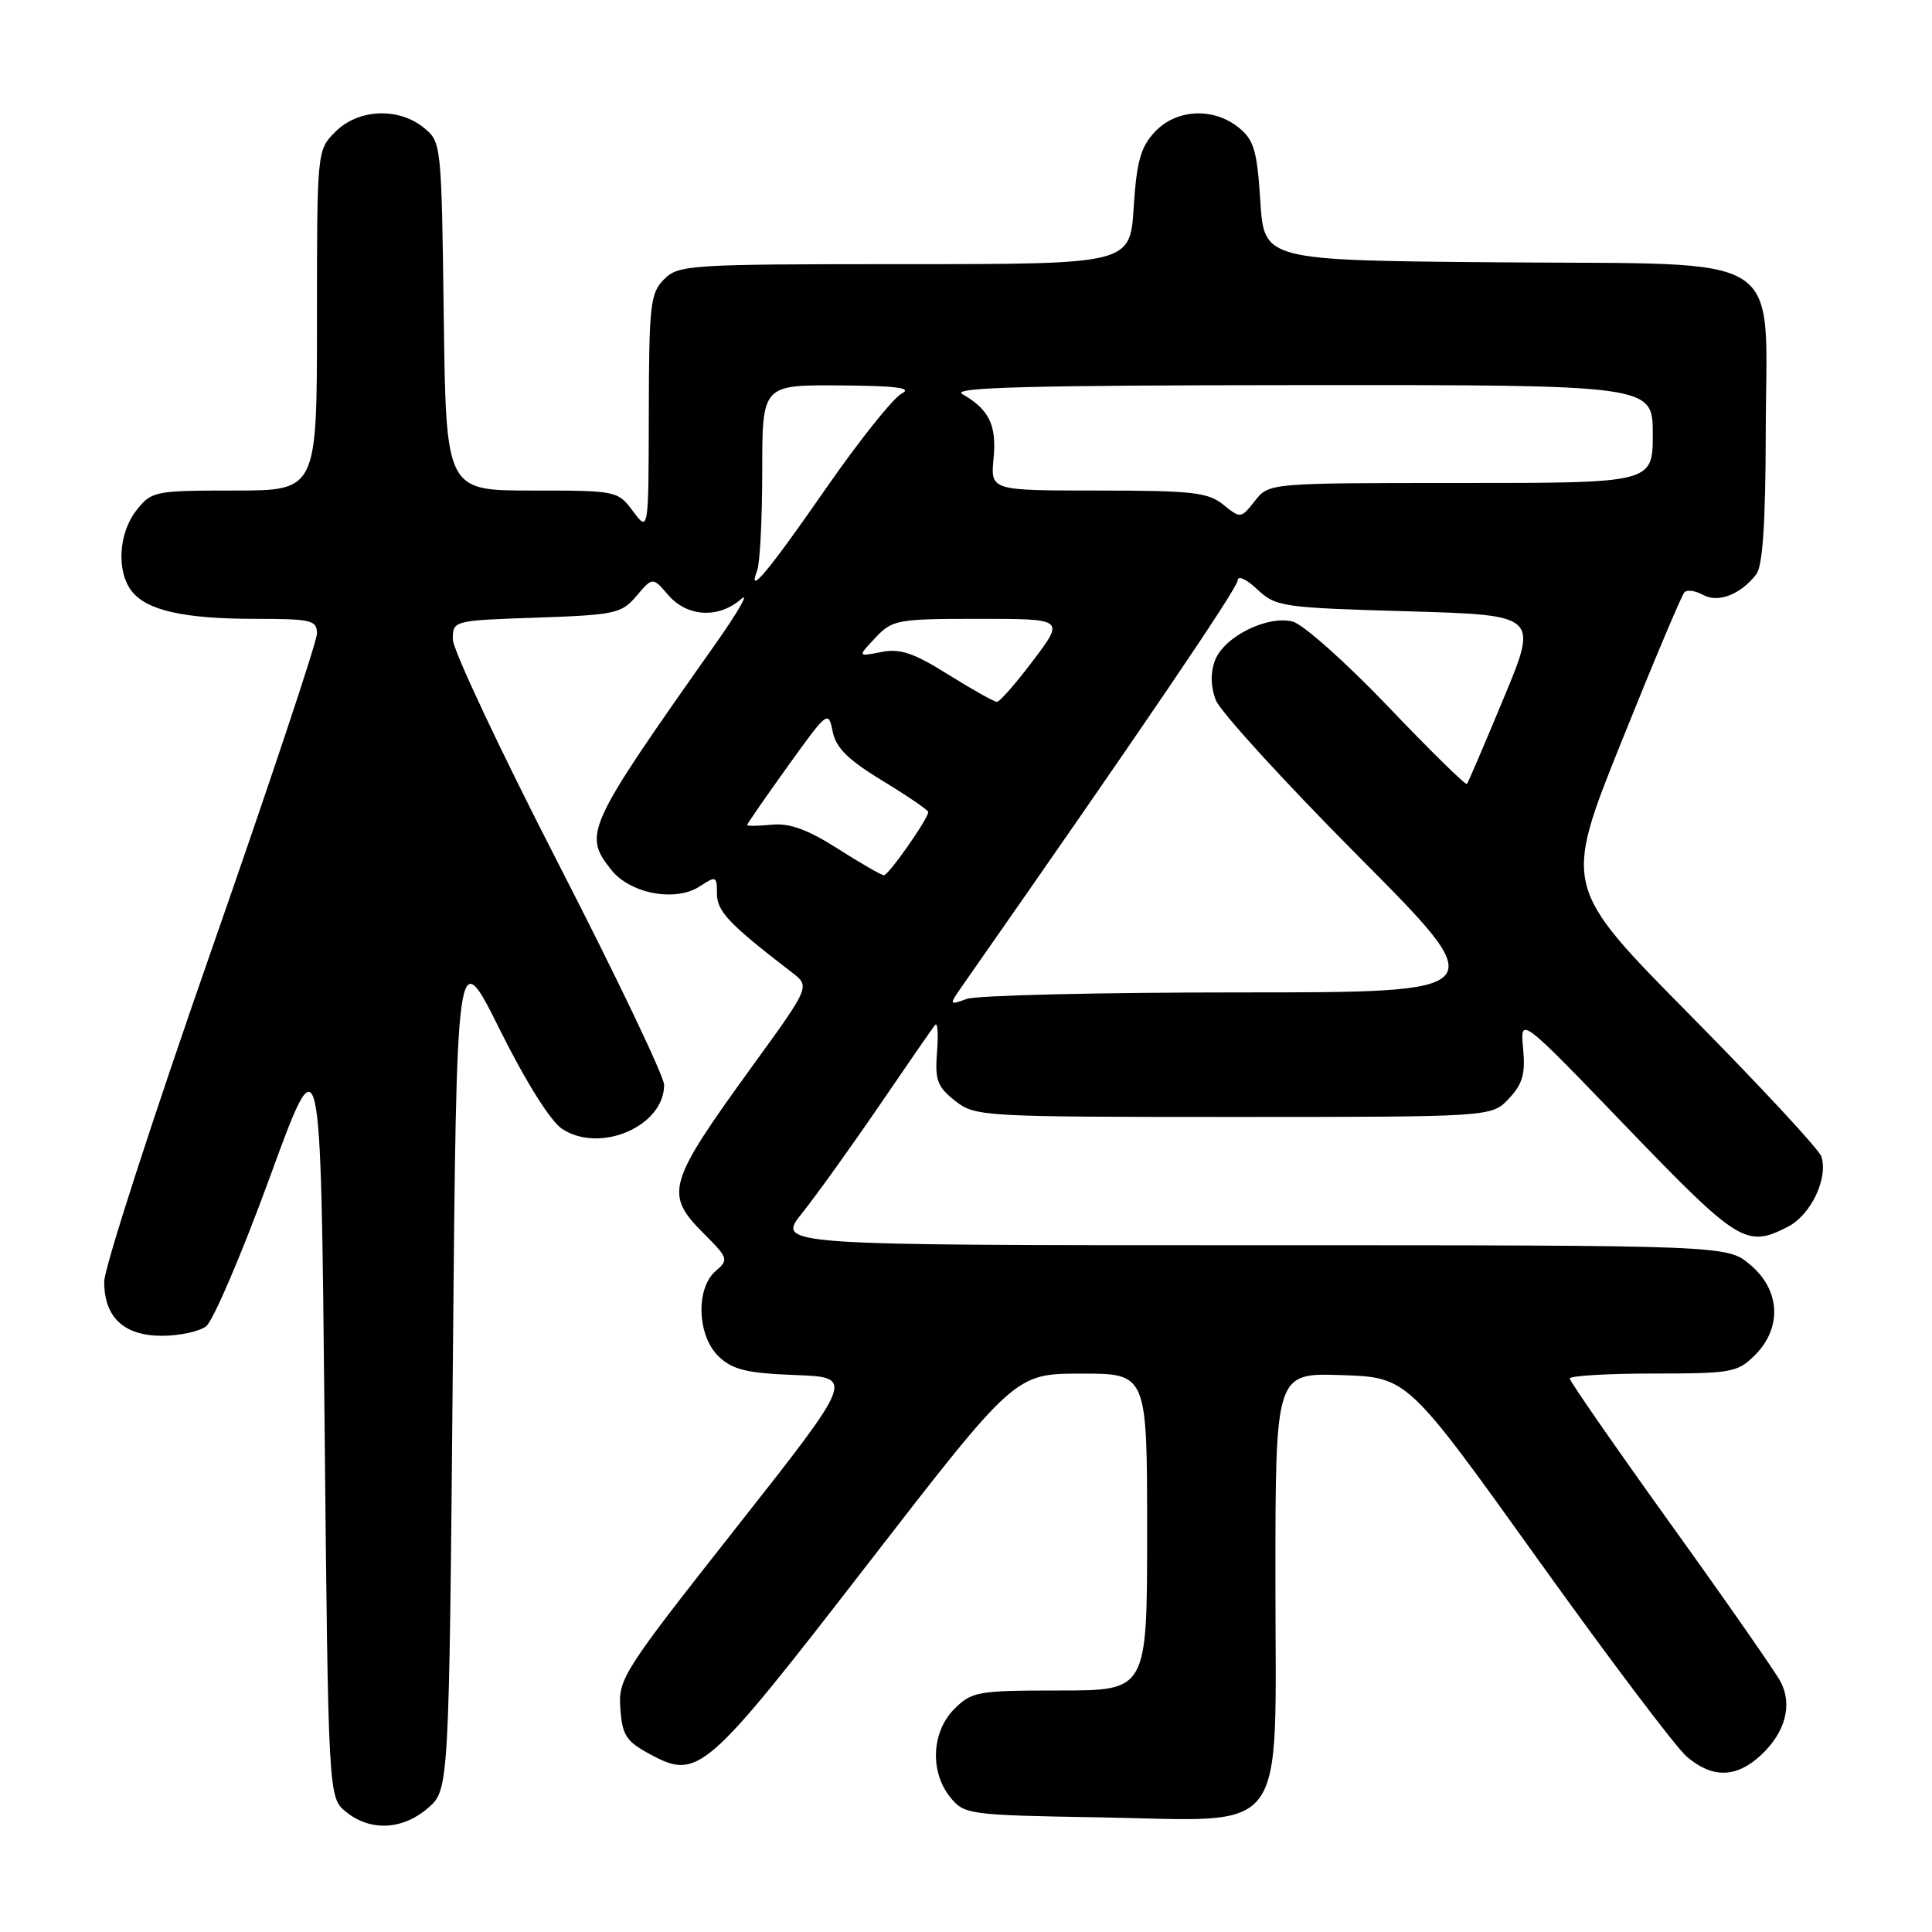 <?xml version="1.0" encoding="UTF-8" standalone="no"?>
<!DOCTYPE svg PUBLIC "-//W3C//DTD SVG 1.1//EN" "http://www.w3.org/Graphics/SVG/1.1/DTD/svg11.dtd" >
<svg xmlns="http://www.w3.org/2000/svg" xmlns:xlink="http://www.w3.org/1999/xlink" version="1.1" viewBox="0 0 256 256">
 <g >
 <path fill="currentColor"
d=" M 56.69 239.59 C 59.50 237.17 59.50 237.17 60.00 181.04 C 60.50 124.92 60.50 124.92 66.22 136.42 C 69.71 143.42 72.95 148.57 74.49 149.59 C 79.53 152.89 88.00 149.23 88.00 143.75 C 88.00 142.63 81.70 129.45 74.00 114.46 C 66.30 99.48 60.00 86.09 60.00 84.72 C 60.00 82.23 60.03 82.22 71.11 81.84 C 81.52 81.48 82.37 81.30 84.35 78.95 C 86.48 76.45 86.48 76.45 88.55 78.85 C 91.05 81.76 95.23 81.99 98.20 79.38 C 99.37 78.34 97.79 81.10 94.68 85.50 C 77.66 109.62 77.25 110.51 80.97 115.23 C 83.47 118.42 89.50 119.56 92.72 117.45 C 94.88 116.03 95.00 116.08 95.00 118.42 C 95.00 120.76 96.62 122.46 104.92 128.84 C 107.35 130.70 107.35 130.70 99.81 141.10 C 88.34 156.93 87.98 158.18 93.33 163.53 C 96.50 166.70 96.57 166.92 94.83 168.42 C 92.14 170.72 92.38 177.07 95.27 179.78 C 97.11 181.51 99.01 181.96 105.39 182.20 C 113.25 182.50 113.25 182.50 97.58 202.39 C 82.52 221.50 81.91 222.45 82.20 226.39 C 82.46 229.97 82.97 230.75 86.18 232.47 C 92.52 235.87 93.49 235.02 114.98 207.24 C 134.50 182.02 134.50 182.02 143.25 182.01 C 152.00 182.00 152.00 182.00 152.00 203.00 C 152.00 224.00 152.00 224.00 140.45 224.00 C 129.53 224.00 128.78 224.13 126.45 226.45 C 123.43 229.48 123.19 234.77 125.91 238.14 C 127.77 240.44 128.29 240.51 145.70 240.81 C 171.08 241.25 169.00 244.06 169.00 209.39 C 169.00 181.92 169.00 181.92 177.75 182.21 C 186.50 182.50 186.50 182.50 203.69 206.50 C 213.14 219.70 222.05 231.51 223.49 232.75 C 226.87 235.66 230.06 235.60 233.31 232.59 C 236.56 229.58 237.55 225.90 235.94 222.84 C 235.26 221.55 228.70 212.13 221.35 201.91 C 214.01 191.68 208.00 183.02 208.00 182.66 C 208.00 182.30 212.97 182.00 219.05 182.00 C 229.44 182.00 230.24 181.86 232.55 179.55 C 236.16 175.93 235.90 170.93 231.92 167.59 C 228.85 165.00 228.85 165.00 165.86 165.00 C 102.87 165.00 102.87 165.00 106.28 160.75 C 108.15 158.41 112.75 152.00 116.51 146.50 C 120.26 141.00 123.59 136.18 123.92 135.80 C 124.24 135.41 124.35 137.03 124.16 139.40 C 123.87 143.12 124.20 144.01 126.55 145.86 C 129.21 147.95 130.02 148.00 163.46 148.00 C 197.65 148.00 197.65 148.00 199.94 145.57 C 201.76 143.63 202.14 142.28 201.82 138.91 C 201.42 134.68 201.42 134.68 215.53 149.34 C 230.38 164.76 231.40 165.39 236.94 162.53 C 239.98 160.96 242.29 156.05 241.33 153.22 C 241.00 152.27 233.18 143.85 223.94 134.50 C 207.14 117.50 207.14 117.50 214.84 98.31 C 219.08 87.76 222.84 78.83 223.20 78.47 C 223.56 78.11 224.66 78.27 225.65 78.82 C 227.65 79.94 230.65 78.78 232.72 76.09 C 233.56 74.99 233.95 69.26 233.97 57.38 C 234.01 32.88 237.46 35.09 198.69 34.76 C 167.50 34.50 167.50 34.50 167.00 26.66 C 166.57 19.96 166.16 18.54 164.14 16.91 C 160.78 14.19 155.87 14.44 153.03 17.47 C 151.15 19.47 150.61 21.38 150.22 27.47 C 149.74 35.00 149.74 35.00 119.87 35.00 C 91.33 35.00 89.91 35.09 88.00 37.00 C 86.17 38.83 86.00 40.36 85.97 54.75 C 85.94 70.50 85.94 70.50 83.88 67.75 C 81.86 65.03 81.70 65.00 70.47 65.00 C 59.10 65.00 59.10 65.00 58.80 41.91 C 58.50 19.02 58.48 18.80 56.14 16.91 C 52.77 14.19 47.48 14.43 44.45 17.45 C 42.00 19.91 42.00 19.91 42.00 42.45 C 42.00 65.00 42.00 65.00 31.07 65.00 C 20.46 65.00 20.09 65.08 18.07 67.63 C 15.72 70.63 15.41 75.64 17.42 78.29 C 19.38 80.87 24.34 82.00 33.74 82.00 C 41.26 82.00 42.00 82.17 42.00 83.95 C 42.00 85.02 35.66 104.03 27.91 126.20 C 20.17 148.36 13.82 167.99 13.81 169.81 C 13.79 174.54 16.41 177.00 21.46 177.00 C 23.75 177.00 26.38 176.44 27.30 175.75 C 28.23 175.06 32.03 166.18 35.75 156.00 C 42.50 137.50 42.50 137.50 43.00 187.84 C 43.50 238.18 43.50 238.18 45.86 240.09 C 49.07 242.69 53.32 242.49 56.69 239.59 Z  M 127.70 130.36 C 151.10 96.90 164.00 77.90 164.00 76.90 C 164.00 76.21 165.15 76.73 166.58 78.08 C 169.05 80.40 169.86 80.52 186.49 81.00 C 203.83 81.50 203.83 81.50 199.25 92.50 C 196.74 98.55 194.54 103.67 194.38 103.88 C 194.21 104.08 189.51 99.47 183.93 93.62 C 178.34 87.77 172.65 82.70 171.28 82.36 C 167.91 81.51 162.19 84.37 161.00 87.49 C 160.38 89.13 160.41 90.96 161.09 92.75 C 161.66 94.26 170.19 103.60 180.03 113.50 C 197.93 131.50 197.93 131.50 164.22 131.50 C 145.67 131.50 129.42 131.89 128.10 132.36 C 125.70 133.23 125.70 133.23 127.70 130.36 Z  M 111.00 112.45 C 106.99 109.90 104.62 109.04 102.25 109.28 C 100.46 109.45 99.00 109.47 99.00 109.32 C 99.00 109.16 101.42 105.66 104.38 101.54 C 109.64 94.21 109.77 94.10 110.33 96.92 C 110.77 99.11 112.37 100.68 116.96 103.47 C 120.28 105.49 123.00 107.35 123.00 107.59 C 123.00 108.48 117.72 116.00 117.12 115.98 C 116.78 115.96 114.03 114.38 111.00 112.45 Z  M 125.66 89.39 C 121.03 86.49 119.26 85.90 116.76 86.40 C 113.63 87.02 113.63 87.02 115.99 84.51 C 118.24 82.12 118.87 82.00 129.71 82.00 C 141.06 82.00 141.06 82.00 136.91 87.50 C 134.63 90.53 132.46 93.00 132.10 93.00 C 131.73 93.00 128.84 91.37 125.66 89.39 Z  M 100.33 75.58 C 100.70 74.62 101.00 68.70 101.00 62.42 C 101.00 51.00 101.00 51.00 111.25 51.07 C 118.75 51.12 120.96 51.40 119.50 52.13 C 118.40 52.68 113.90 58.31 109.50 64.64 C 101.70 75.88 98.97 79.13 100.33 75.58 Z  M 162.09 66.87 C 160.07 65.24 157.97 65.00 145.51 65.00 C 131.25 65.00 131.25 65.00 131.65 60.75 C 132.08 56.33 131.07 54.25 127.50 52.21 C 125.97 51.33 136.58 51.05 172.25 51.03 C 219.00 51.00 219.00 51.00 219.00 57.50 C 219.00 64.00 219.00 64.00 193.57 64.00 C 168.15 64.00 168.15 64.00 166.28 66.37 C 164.43 68.72 164.38 68.72 162.09 66.87 Z "/>
</g>
</svg>